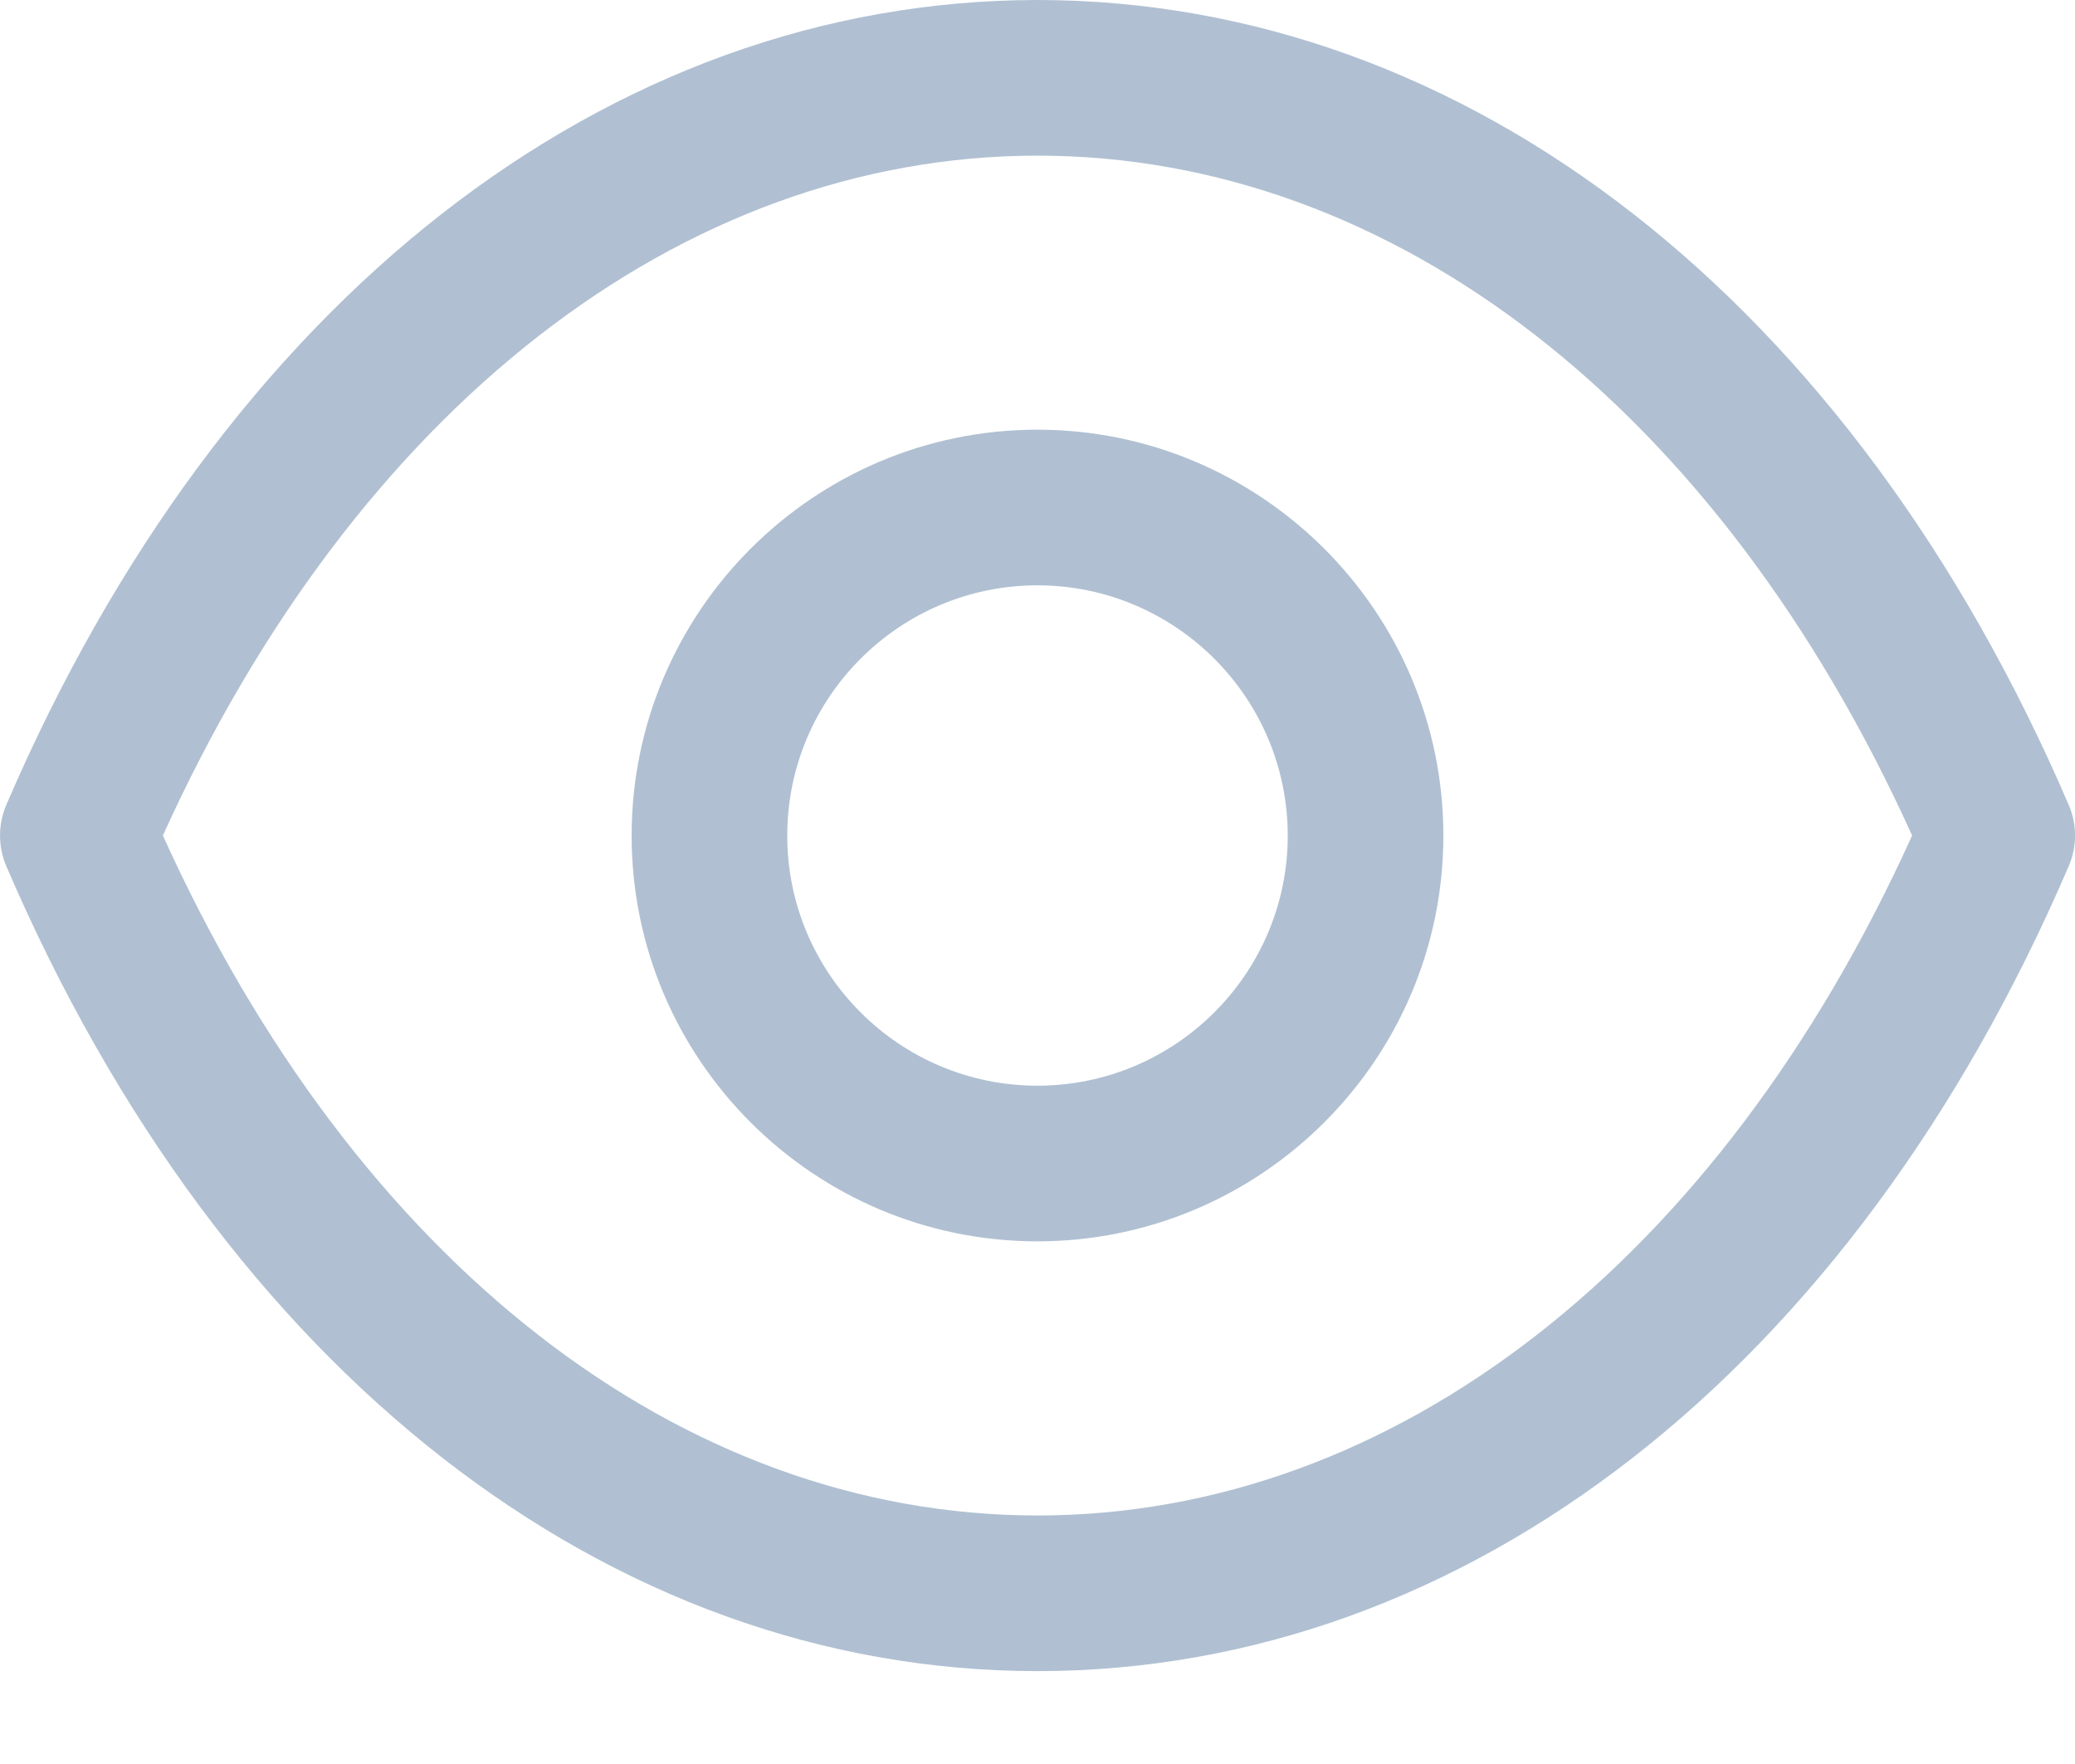 <svg width="20" height="17" viewBox="0 0 20 17" fill="none" xmlns="http://www.w3.org/2000/svg">
<path fill-rule="evenodd" clip-rule="evenodd" d="M10.003 0C14.139 0.003 17.853 2.902 19.939 7.756C20.021 7.945 20.021 8.159 19.939 8.348C17.854 13.204 14.139 16.102 10.003 16.105H9.997C5.861 16.102 2.147 13.204 0.061 8.348C-0.02 8.159 -0.02 7.945 0.061 7.756C2.147 2.902 5.862 0.003 9.997 0H10.003ZM10 1.5C6.564 1.501 3.43 3.944 1.57 8.052C3.43 12.162 6.563 14.604 10 14.605C13.437 14.604 16.57 12.162 18.43 8.052C16.57 3.944 13.437 1.501 10 1.5ZM9.999 4.141C12.156 4.141 13.912 5.896 13.912 8.053C13.912 10.209 12.156 11.963 9.999 11.963C7.842 11.963 6.088 10.209 6.088 8.053C6.088 5.896 7.842 4.141 9.999 4.141ZM9.999 5.641C8.669 5.641 7.588 6.723 7.588 8.053C7.588 9.382 8.669 10.463 9.999 10.463C11.329 10.463 12.412 9.382 12.412 8.053C12.412 6.723 11.329 5.641 9.999 5.641Z" fill="#B0C0D2"/>
</svg>
